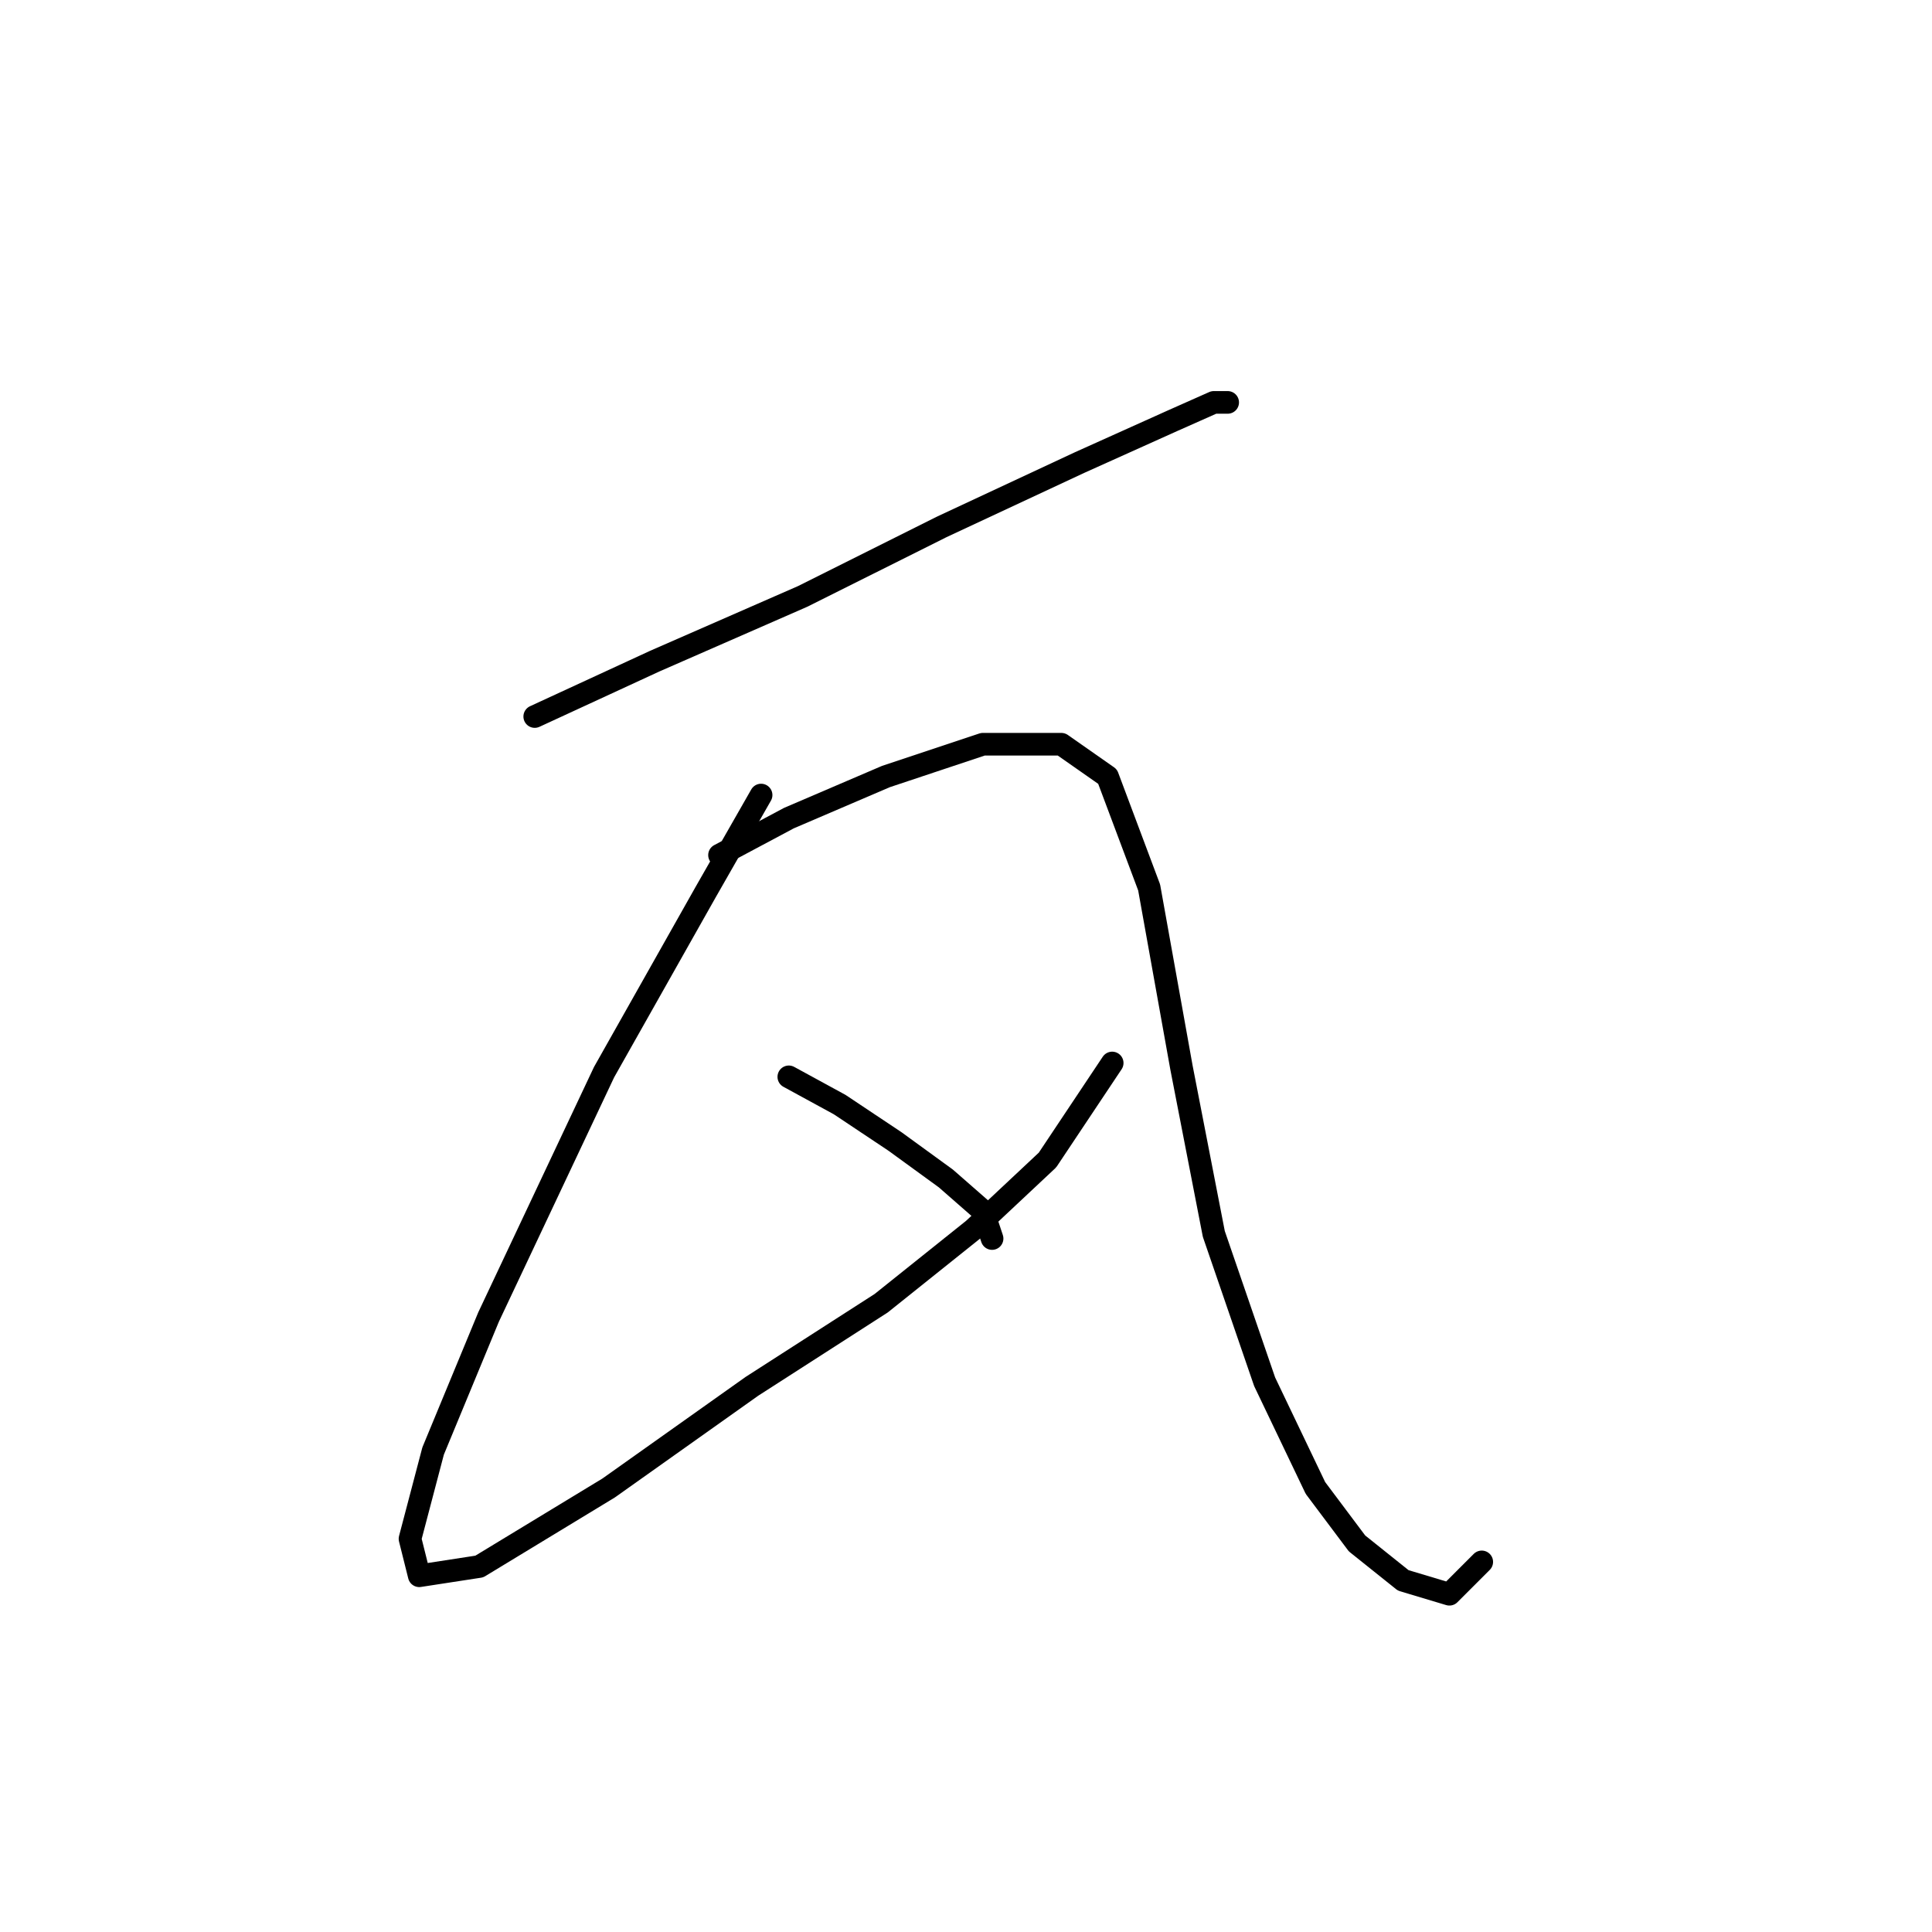 <?xml version="1.0" standalone="no"?>
    <svg width="256" height="256" xmlns="http://www.w3.org/2000/svg" version="1.1">
    <polyline stroke="black" stroke-width="3" stroke-linecap="round" fill="transparent" stroke-linejoin="round" points="70.856 94.943 86.771 87.598 106.358 79.028 124.722 69.847 143.085 61.277 155.327 55.768 160.836 53.32 162.673 53.32 162.673 53.32 " />
        <polyline stroke="black" stroke-width="3" stroke-linecap="round" fill="transparent" stroke-linejoin="round" points="100.849 105.349 93.504 118.204 80.037 142.076 64.735 174.518 57.389 192.269 54.329 203.899 55.553 208.796 63.51 207.572 80.649 197.166 99.625 183.7 116.764 172.682 129.006 162.888 138.8 153.706 147.37 140.852 147.37 140.852 " />
        <polyline stroke="black" stroke-width="3" stroke-linecap="round" fill="transparent" stroke-linejoin="round" points="95.34 113.307 104.522 108.41 117.376 102.901 130.231 98.616 140.637 98.616 146.758 102.901 152.267 117.591 156.552 141.464 160.836 163.5 167.57 183.088 174.303 197.166 179.812 204.512 185.933 209.408 192.054 211.245 196.339 206.96 196.339 206.96 " />
        <polyline stroke="black" stroke-width="3" stroke-linecap="round" fill="transparent" stroke-linejoin="round" points="104.522 142.688 111.255 146.361 118.6 151.258 125.334 156.155 130.231 160.439 131.455 164.112 131.455 164.112 " />
        </svg>